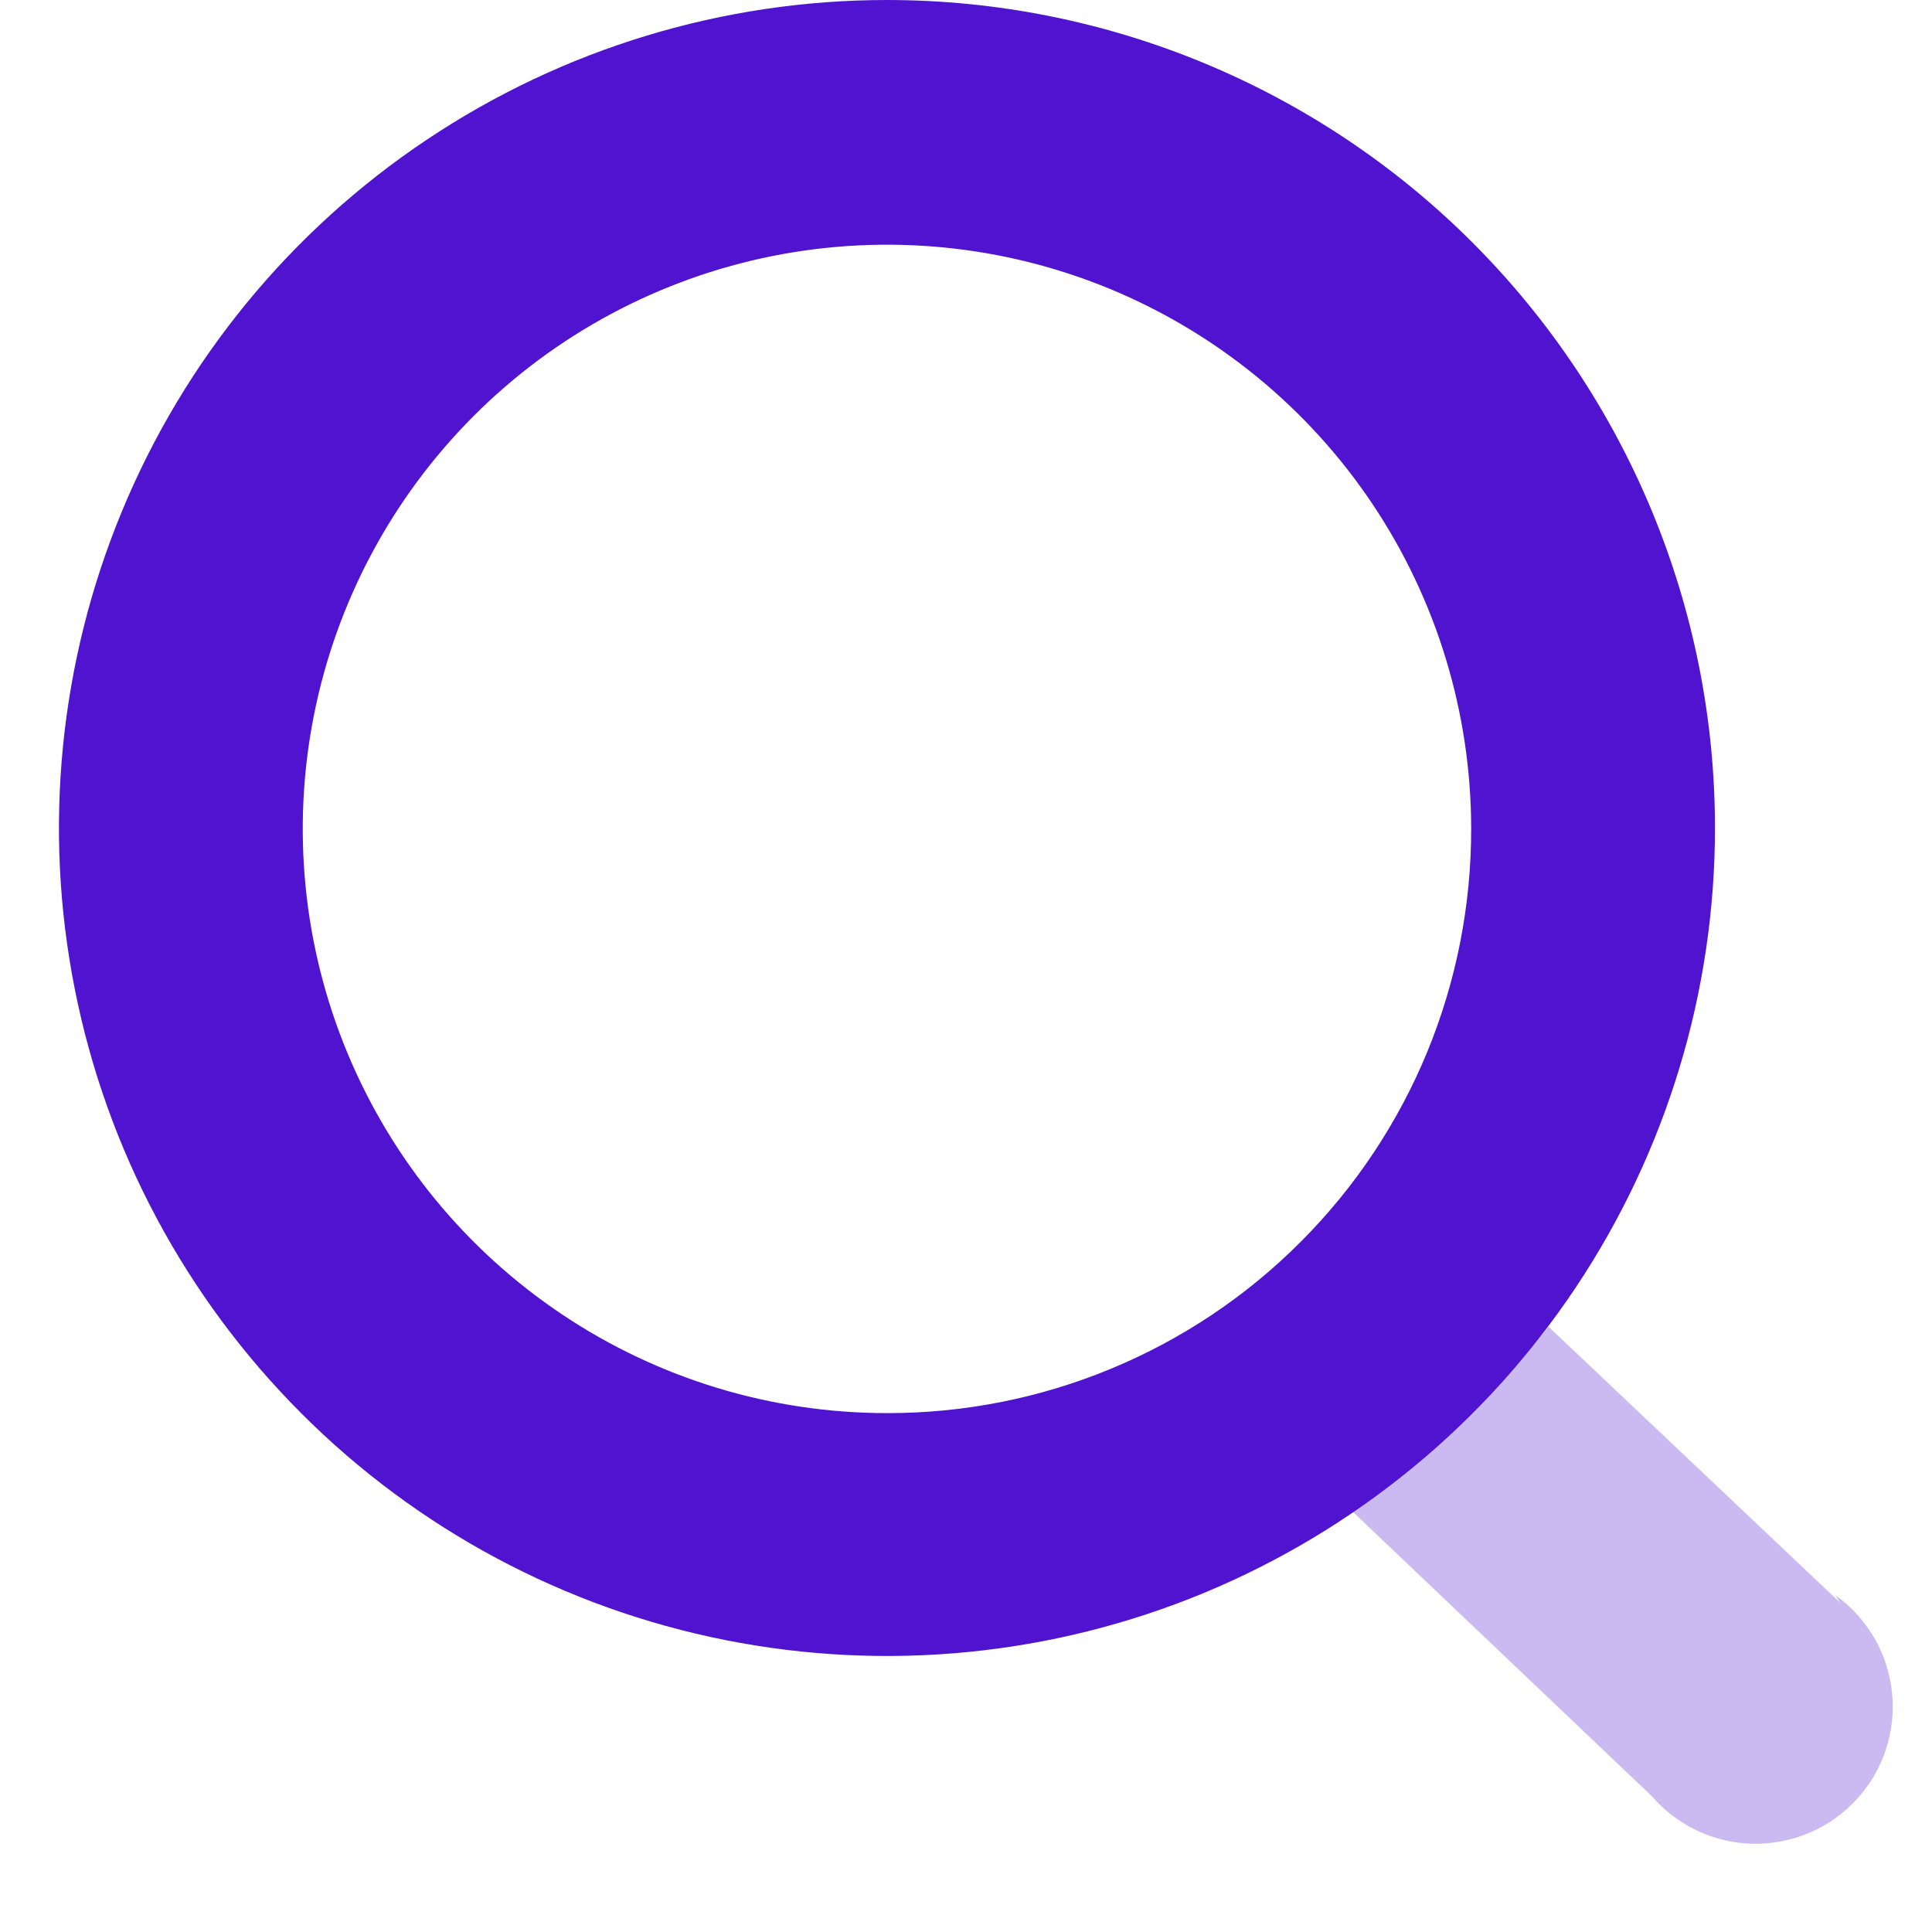 <svg width="21" height="21" viewBox="0 0 21 21" fill="none" xmlns="http://www.w3.org/2000/svg">
<g id="general">
<g id="magnifier">
<path id="Vector" opacity="0.3" d="M20.001 17.42L16.831 14.42C16.229 15.196 15.506 15.871 14.691 16.42L17.951 19.52C18.088 19.68 18.258 19.809 18.449 19.899C18.639 19.989 18.847 20.037 19.058 20.041C19.268 20.044 19.477 20.003 19.671 19.92C19.865 19.837 20.039 19.713 20.181 19.558C20.324 19.403 20.432 19.219 20.498 19.019C20.564 18.819 20.587 18.607 20.565 18.397C20.544 18.188 20.478 17.985 20.372 17.803C20.266 17.621 20.123 17.463 19.951 17.34L20.001 17.42Z" fill="#5014D0"/>
<path id="Vector_2" d="M9.641 0C7.861 0 6.121 0.528 4.641 1.517C3.16 2.506 2.007 3.911 1.326 5.556C0.645 7.2 0.466 9.01 0.814 10.756C1.161 12.502 2.018 14.105 3.277 15.364C4.535 16.623 6.139 17.48 7.885 17.827C9.631 18.174 11.44 17.996 13.085 17.315C14.729 16.634 16.135 15.48 17.124 14C18.113 12.52 18.641 10.78 18.641 9C18.641 6.613 17.692 4.324 16.005 2.636C14.317 0.948 12.028 0 9.641 0ZM9.641 15.36C8.385 15.36 7.158 14.988 6.114 14.29C5.07 13.593 4.256 12.602 3.775 11.442C3.294 10.283 3.168 9.006 3.412 7.775C3.656 6.543 4.26 5.412 5.147 4.523C6.034 3.635 7.165 3.029 8.396 2.783C9.627 2.537 10.903 2.661 12.064 3.14C13.224 3.62 14.217 4.432 14.916 5.475C15.615 6.518 15.989 7.745 15.991 9C15.993 9.835 15.831 10.662 15.513 11.435C15.195 12.207 14.727 12.909 14.137 13.499C13.547 14.091 12.846 14.559 12.075 14.878C11.303 15.198 10.476 15.361 9.641 15.36Z" fill="#5014D0"/>
</g>
</g>
</svg>
